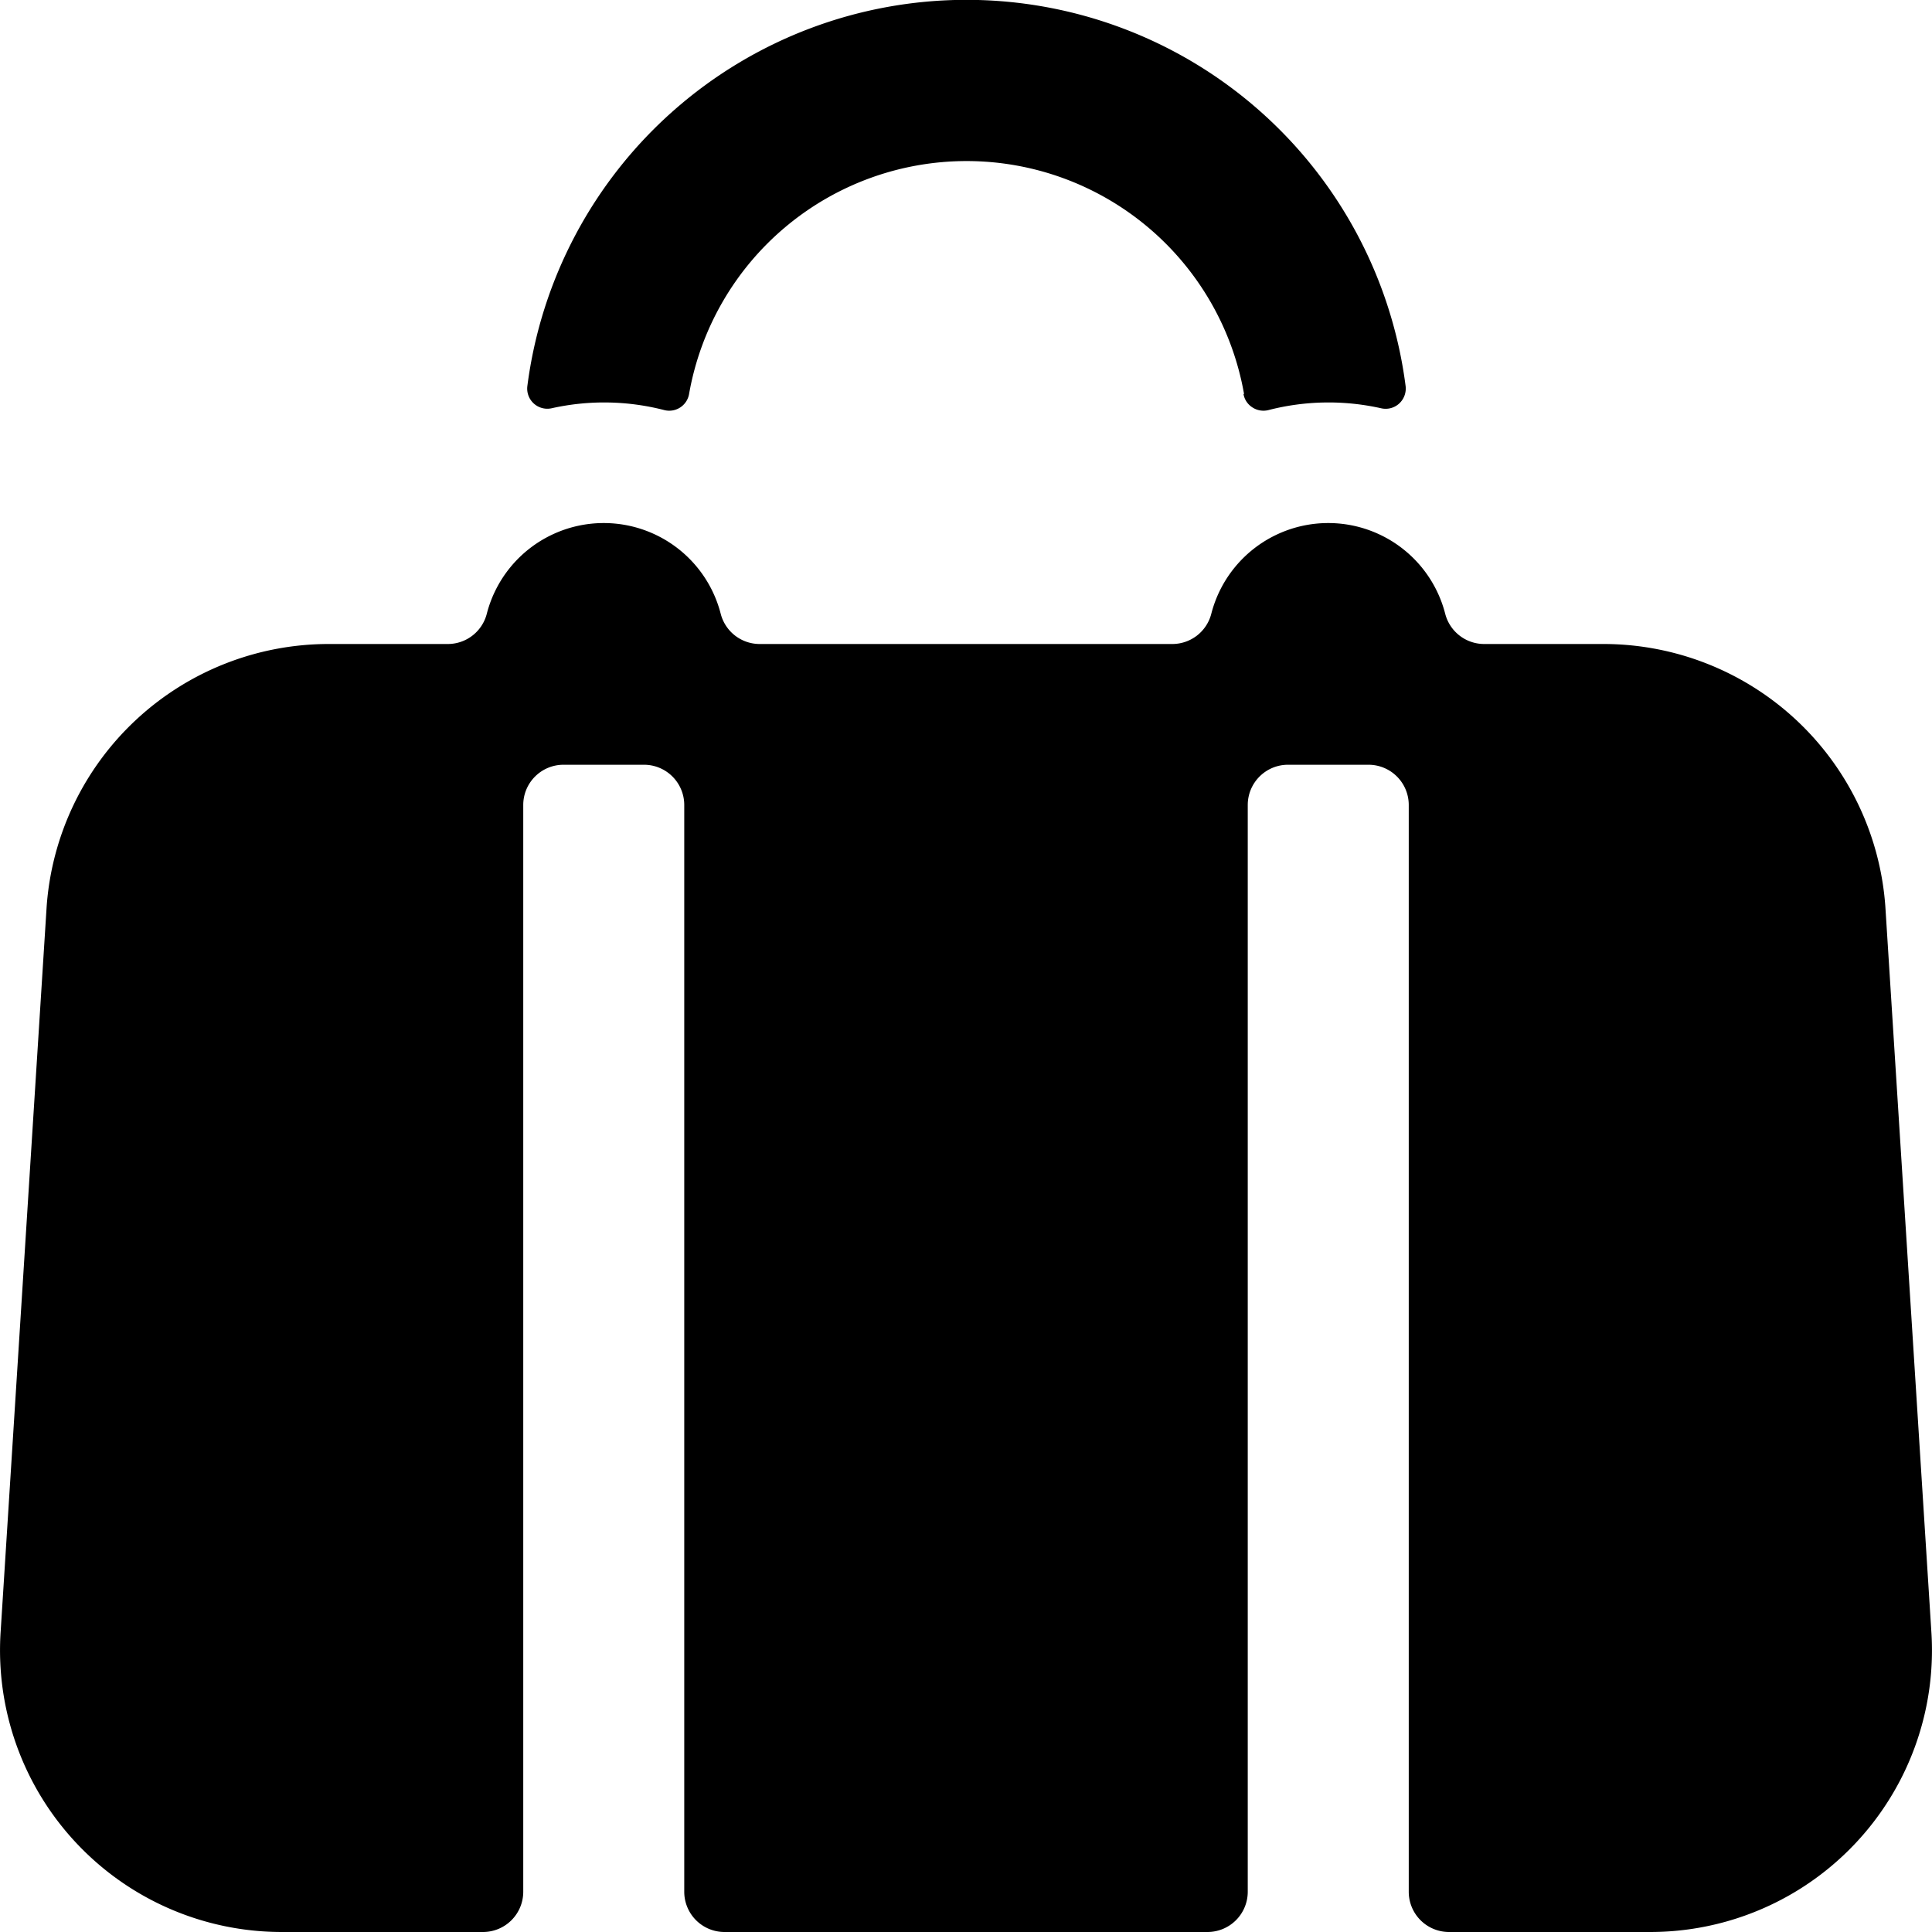 <svg id="Bold" xmlns="http://www.w3.org/2000/svg" viewBox="0 0 24 24"><title>bag-handle</title><path d="M15.447,4.894a.246.246,0,0,0,.111.167.251.251,0,0,0,.2.033,2.99,2.99,0,0,1,1.4-.022.249.249,0,0,0,.223-.059.253.253,0,0,0,.08-.217,5.5,5.5,0,0,0-10.91,0,.25.25,0,0,0,.3.276,2.99,2.99,0,0,1,1.4.022.25.25,0,0,0,.309-.2,3.5,3.5,0,0,1,6.894,0Z"/><path d="M23.991,20.254l-.571-9v0A3.512,3.512,0,0,0,19.929,8H18.437a.5.5,0,0,1-.484-.375,1.5,1.5,0,0,0-2.906,0A.5.5,0,0,1,14.563,8H9.437a.5.5,0,0,1-.484-.375,1.5,1.5,0,0,0-2.906,0A.5.5,0,0,1,5.563,8H4.071A3.514,3.514,0,0,0,.58,11.254l-.571,9A3.5,3.5,0,0,0,3.5,24H6a.5.5,0,0,0,.5-.5V10A.5.5,0,0,1,7,9.5H8a.5.5,0,0,1,.5.5V23.5A.5.5,0,0,0,9,24h6a.5.5,0,0,0,.5-.5V10a.5.5,0,0,1,.5-.5h1a.5.5,0,0,1,.5.5V23.5a.5.5,0,0,0,.5.5h2.5a3.5,3.5,0,0,0,3.491-3.746Z"/></svg>